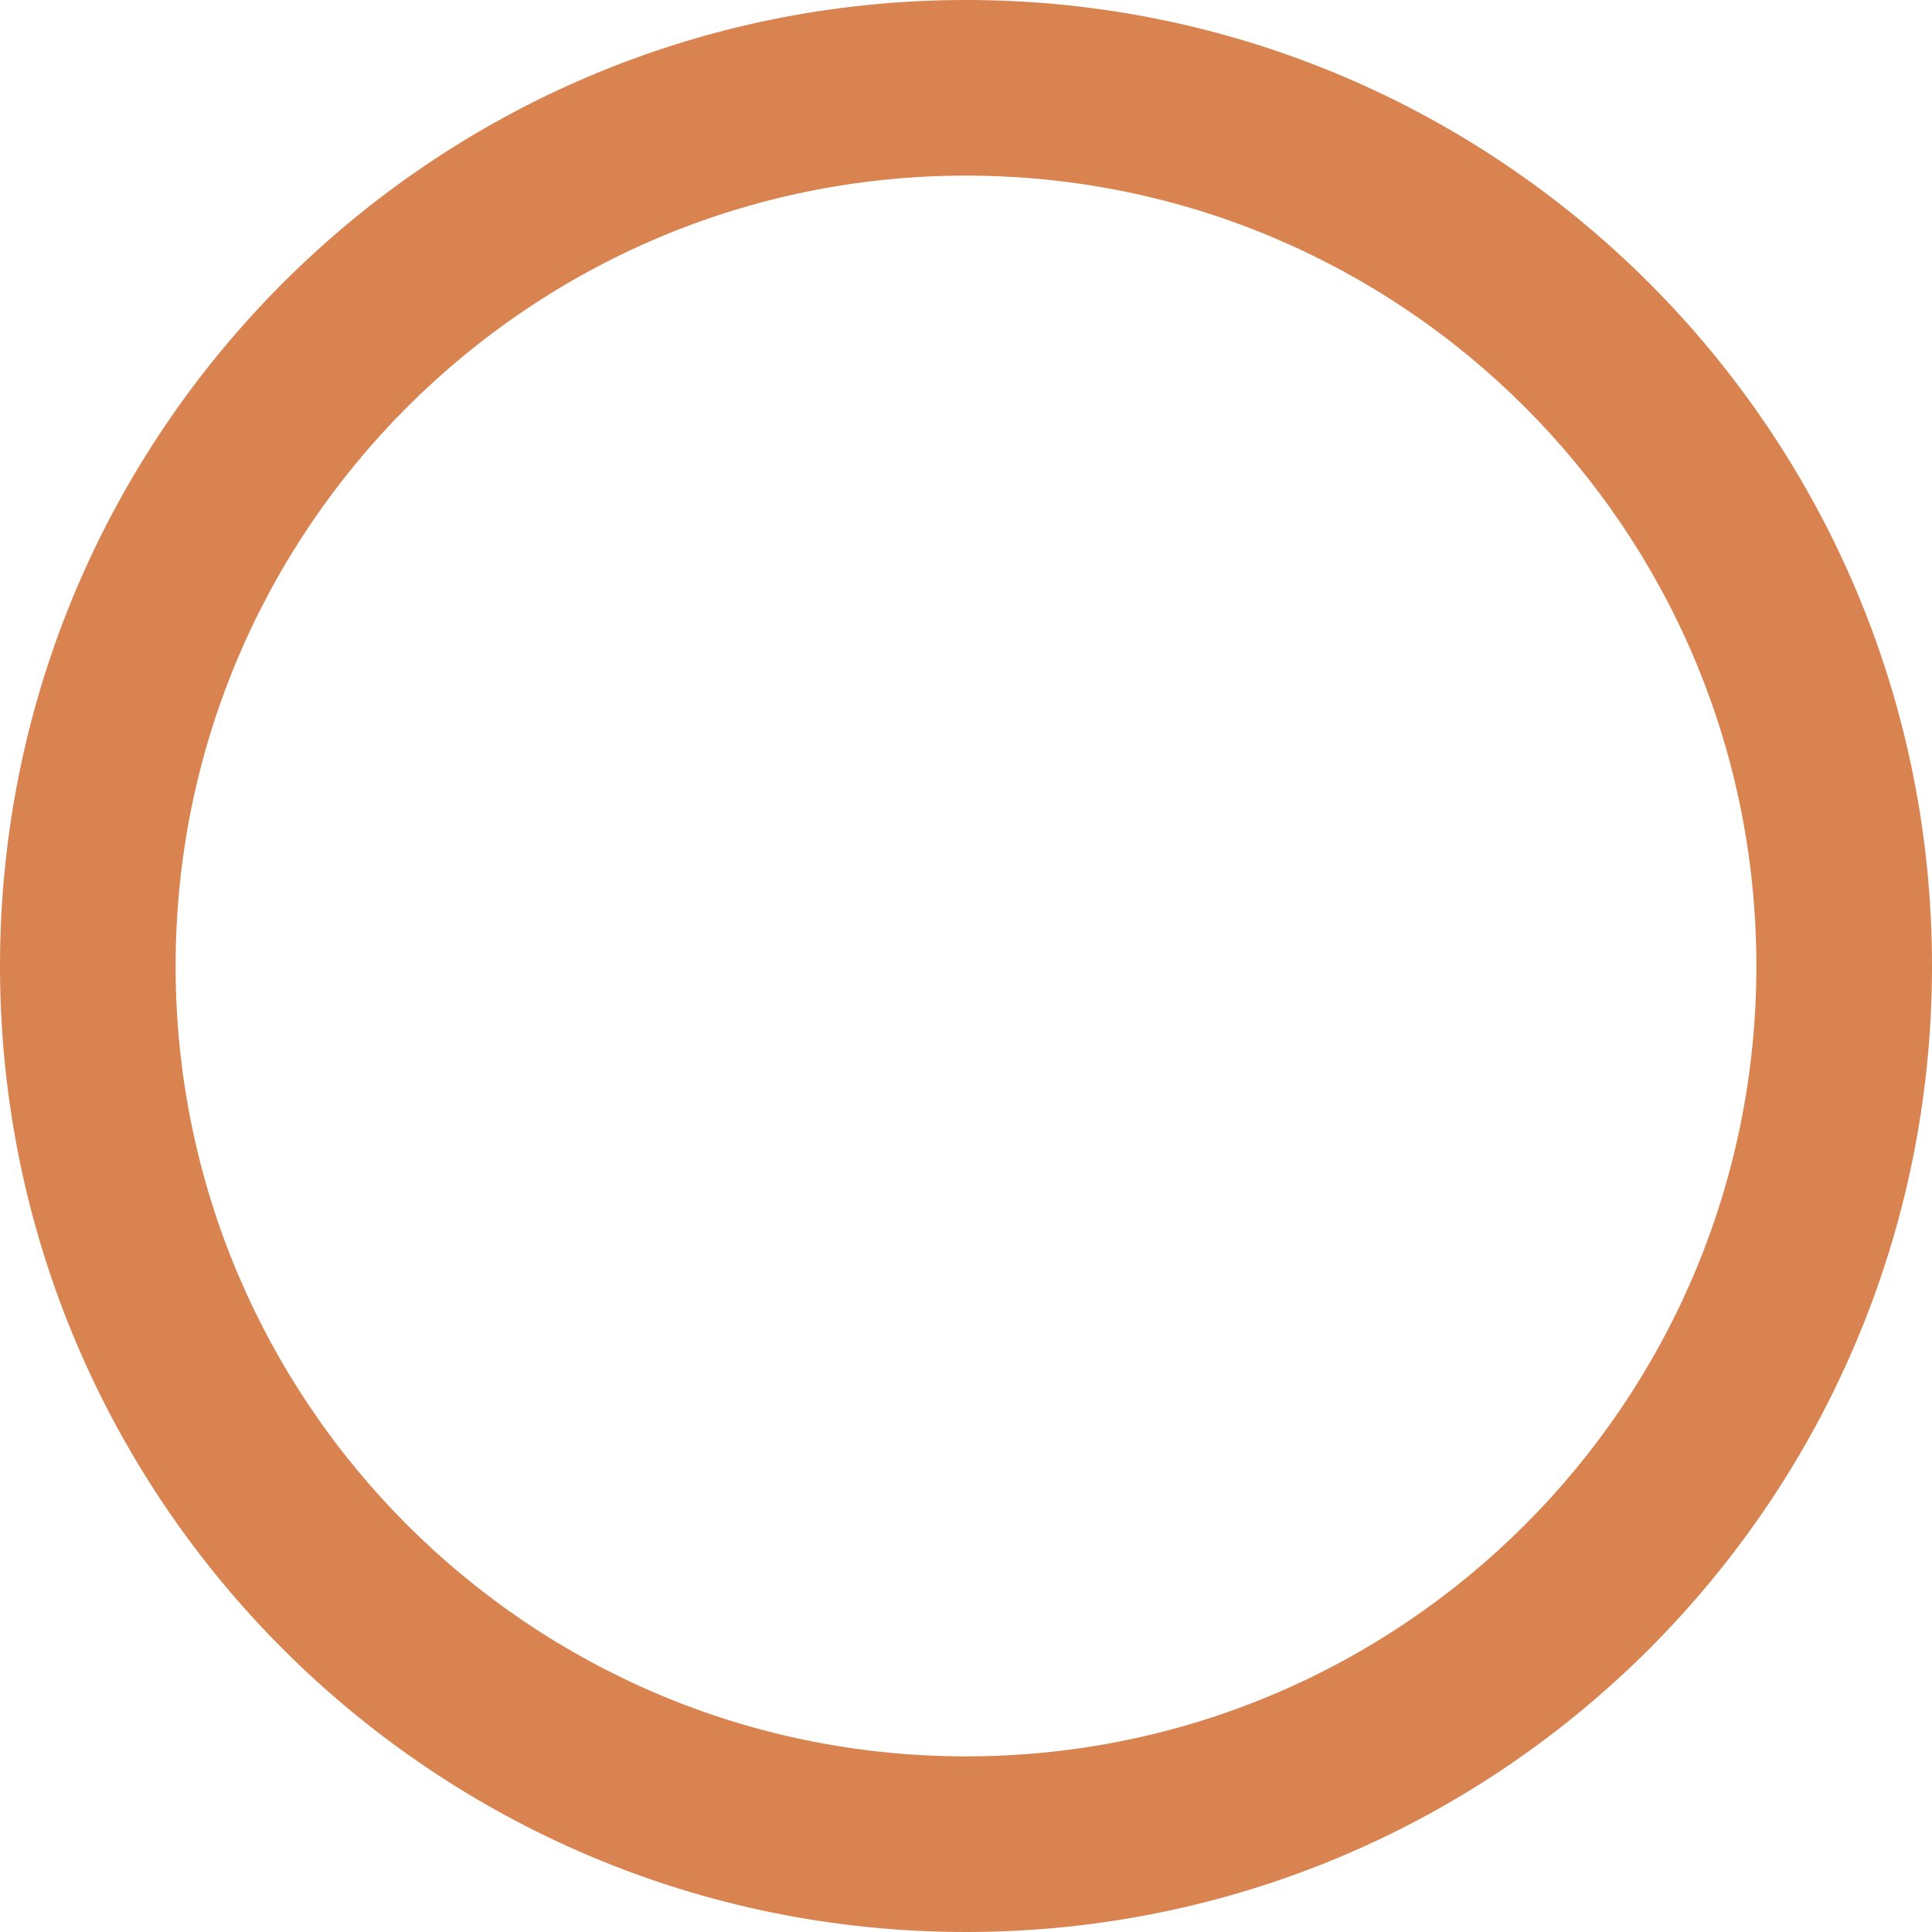 <?xml version="1.0" encoding="UTF-8"?>
<svg width="20px" height="20px" viewBox="0 0 20 20" version="1.1" xmlns="http://www.w3.org/2000/svg" xmlns:xlink="http://www.w3.org/1999/xlink">
    <!-- Generator: Sketch 60.1 (88133) - https://sketch.com -->
    <title>Radio - On Copy 3</title>
    <desc>Created with Sketch.</desc>
    <g id="Desktop" stroke="none" stroke-width="1" fill="none" fill-rule="evenodd">
        <g id="1.1-Shipping-&amp;-Payment---Landing---No-Saved-Addresses---Desktop" transform="translate(-104, -815)" fill="#D88350" fill-rule="nonzero">
            <g id="Group-9" transform="translate(104, 813)">
                <path d="M18.182,12 C18.182,7.481 14.519,3.818 10,3.818 C5.481,3.818 1.818,7.481 1.818,12 C1.818,16.519 5.481,20.182 10,20.182 C14.519,20.182 18.182,16.519 18.182,12 Z M0,12 C0,6.477 4.477,2 10,2 C15.523,2 20,6.477 20,12 C20,17.523 15.523,22 10,22 C4.477,22 0,17.523 0,12 Z" id="Radio---On-Copy-3"></path>
            </g>
        </g>
    </g>
</svg>
